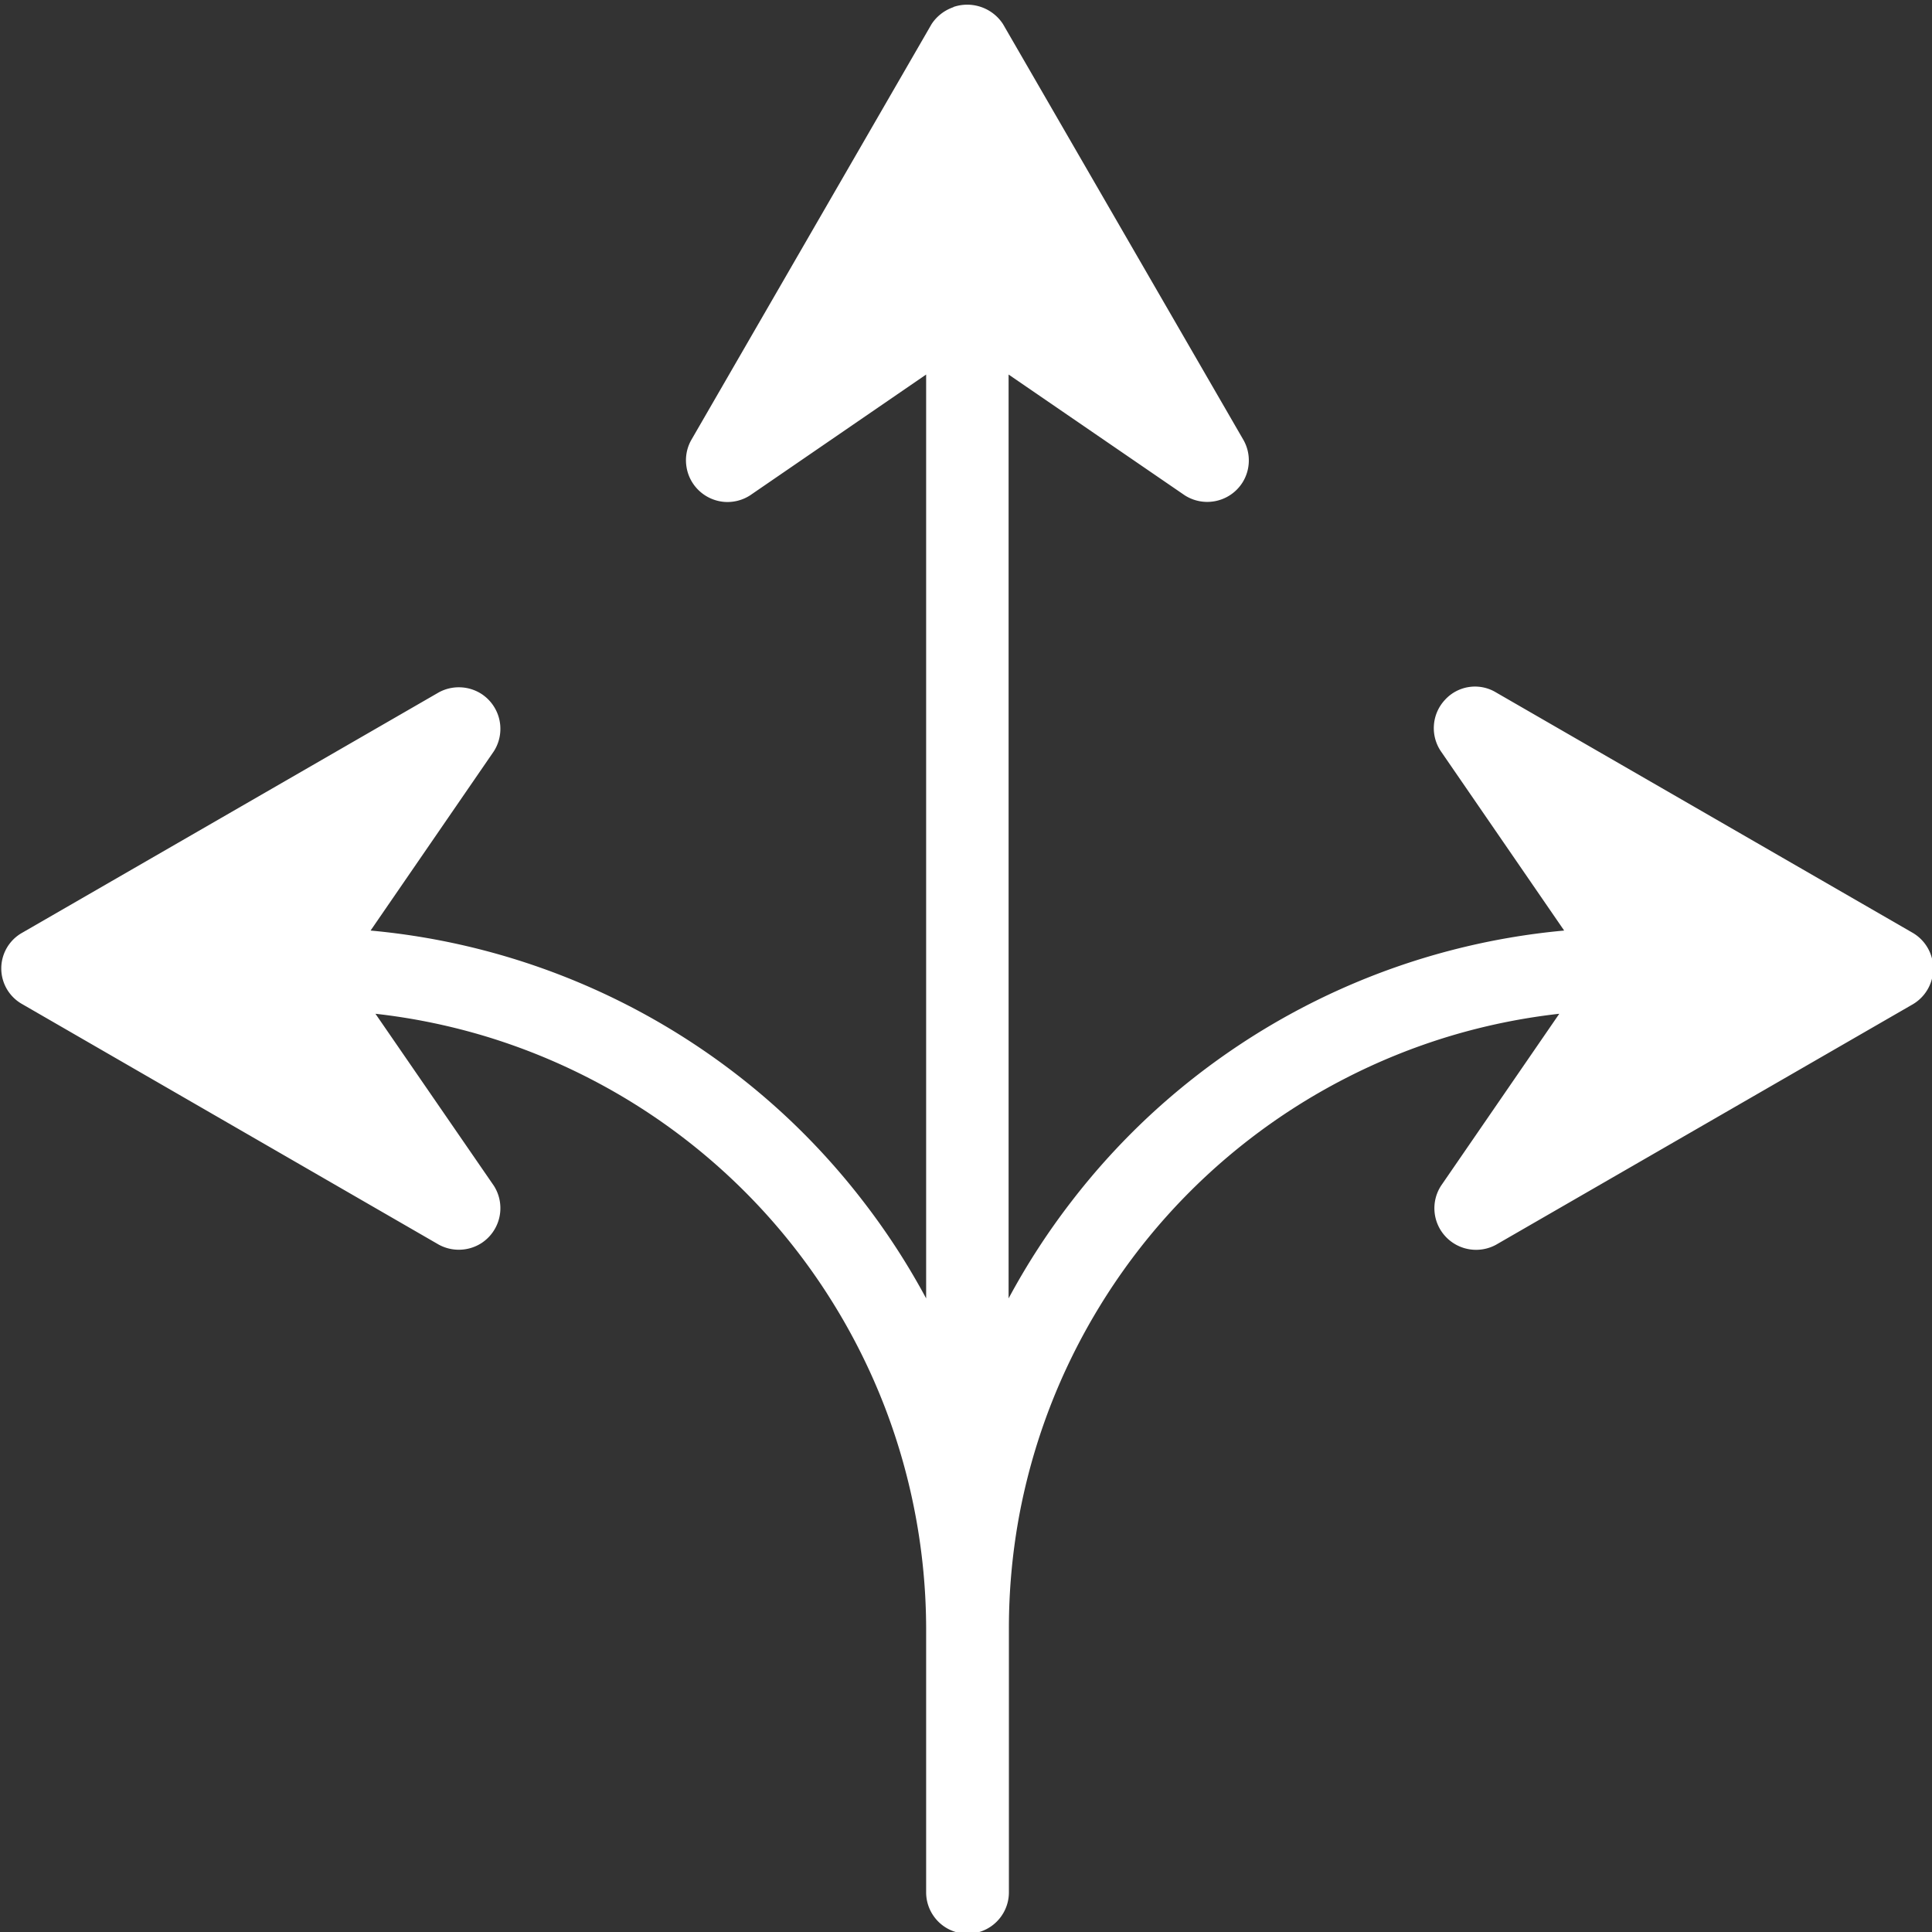 <?xml version="1.0" encoding="UTF-8" standalone="no"?>
<!-- Created with Inkscape (http://www.inkscape.org/) -->

<svg
   width="48"
   height="48"
   viewBox="0 0 12.7 12.7"
   version="1.1"
   id="svg1"
   inkscape:export-filename="icon.png"
   inkscape:export-xdpi="96"
   inkscape:export-ydpi="96"
   inkscape:version="1.3 (0e150ed6c4, 2023-07-21)"
   sodipodi:docname="logo.svg"
   xmlns:inkscape="http://www.inkscape.org/namespaces/inkscape"
   xmlns:sodipodi="http://sodipodi.sourceforge.net/DTD/sodipodi-0.dtd"
   xmlns="http://www.w3.org/2000/svg"
   xmlns:svg="http://www.w3.org/2000/svg">
  <rect x="0" y="0" width="12.7" height="12.7" fill="#333333" stroke="none"/>
  <sodipodi:namedview
     id="namedview1"
     pagecolor="#ffffff"
     bordercolor="#000000"
     borderopacity="0.25"
     inkscape:showpageshadow="2"
     inkscape:pageopacity="0.0"
     inkscape:pagecheckerboard="0"
     inkscape:deskcolor="#d1d1d1"
     inkscape:document-units="mm"
     inkscape:zoom="8.3597643"
     inkscape:cx="43.003605"
     inkscape:cy="37.740298"
     inkscape:window-width="2560"
     inkscape:window-height="1369"
     inkscape:window-x="1072"
     inkscape:window-y="247"
     inkscape:window-maximized="1"
     inkscape:current-layer="layer1" />
  <defs
     id="defs1" />
  <g
     inkscape:label="Layer 1"
     inkscape:groupmode="layer"
     id="layer1">
    <path
       d="M 6.268,0.047 A 0.28,0.28 0 0 0 6.124,0.158 L 4.542,2.896 a 0.274,0.273 0 0 0 -0.029,0.175 0.274,0.273 0 0 0 0.084,0.156 0.274,0.273 0 0 0 0.162,0.072 0.274,0.273 0 0 0 0.172,-0.043 L 6.088,2.462 V 8.535 A 4.618,4.614 0 0 0 5.675,7.898 4.618,4.614 0 0 0 5.164,7.336 4.618,4.614 0 0 0 4.567,6.866 4.618,4.614 0 0 0 3.901,6.5 4.618,4.614 0 0 0 3.184,6.248 4.618,4.614 0 0 0 2.436,6.117 L 3.246,4.939 A 0.274,0.273 0 0 0 3.289,4.803 0.274,0.273 0 0 0 3.258,4.664 0.274,0.273 0 0 0 3.161,4.559 0.274,0.273 0 0 0 3.024,4.518 0.274,0.273 0 0 0 2.885,4.551 L 0.145,6.132 a 0.269,0.269 0 0 0 -0.12,0.141 0.269,0.269 0 0 0 0,0.186 0.269,0.269 0 0 0 0.12,0.141 L 2.885,8.182 a 0.274,0.273 0 0 0 0.139,0.033 0.274,0.273 0 0 0 0.137,-0.041 0.274,0.273 0 0 0 0.097,-0.105 0.274,0.273 0 0 0 0.031,-0.139 0.274,0.273 0 0 0 -0.043,-0.136 L 2.468,6.664 A 4.077,4.074 0 0 1 3.194,6.813 4.077,4.074 0 0 1 3.881,7.092 4.077,4.074 0 0 1 4.506,7.49 4.077,4.074 0 0 1 5.049,7.995 4.077,4.074 0 0 1 5.491,8.59 4.077,4.074 0 0 1 5.818,9.254 4.077,4.074 0 0 1 6.019,9.967 4.077,4.074 0 0 1 6.088,10.705 v 1.735 a 0.271,0.271 0 0 0 0.052,0.159 0.271,0.271 0 0 0 0.136,0.099 0.271,0.271 0 0 0 0.168,0 0.271,0.271 0 0 0 0.136,-0.099 0.271,0.271 0 0 0 0.052,-0.159 V 10.705 A 4.077,4.074 0 0 1 6.699,9.967 4.077,4.074 0 0 1 6.9,9.254 4.077,4.074 0 0 1 7.227,8.59 4.077,4.074 0 0 1 7.669,7.995 4.077,4.074 0 0 1 8.212,7.49 4.077,4.074 0 0 1 8.837,7.092 4.077,4.074 0 0 1 9.524,6.813 4.077,4.074 0 0 1 10.25,6.664 l -0.777,1.13 a 0.274,0.273 0 0 0 -0.043,0.172 0.274,0.273 0 0 0 0.072,0.162 0.274,0.273 0 0 0 0.156,0.084 0.274,0.273 0 0 0 0.175,-0.029 L 12.575,6.601 a 0.274,0.273 0 0 0 0.071,-0.061 0.274,0.273 0 0 0 0.046,-0.081 0.274,0.273 0 0 0 0.016,-0.092 0.274,0.273 0 0 0 -0.016,-0.092 0.274,0.273 0 0 0 -0.046,-0.081 0.274,0.273 0 0 0 -0.071,-0.061 L 9.833,4.551 A 0.267,0.267 0 0 0 9.657,4.516 0.267,0.267 0 0 0 9.498,4.601 0.271,0.271 0 0 0 9.426,4.765 0.271,0.271 0 0 0 9.472,4.939 l 0.81,1.178 A 4.618,4.614 0 0 0 9.534,6.248 4.618,4.614 0 0 0 8.817,6.5 4.618,4.614 0 0 0 8.151,6.866 4.618,4.614 0 0 0 7.554,7.336 4.618,4.614 0 0 0 7.043,7.898 4.618,4.614 0 0 0 6.63,8.535 V 2.462 L 7.788,3.256 A 0.274,0.273 0 0 0 7.924,3.299 0.274,0.273 0 0 0 8.063,3.268 0.274,0.273 0 0 0 8.168,3.171 0.274,0.273 0 0 0 8.209,3.035 0.274,0.273 0 0 0 8.176,2.896 L 6.593,0.158 a 0.28,0.28 0 0 0 -0.144,-0.112 0.28,0.28 0 0 0 -0.182,0 z"
       style="fill:#ffffff;stroke-width:0.065"
       id="path1" />
  </g>
</svg>
